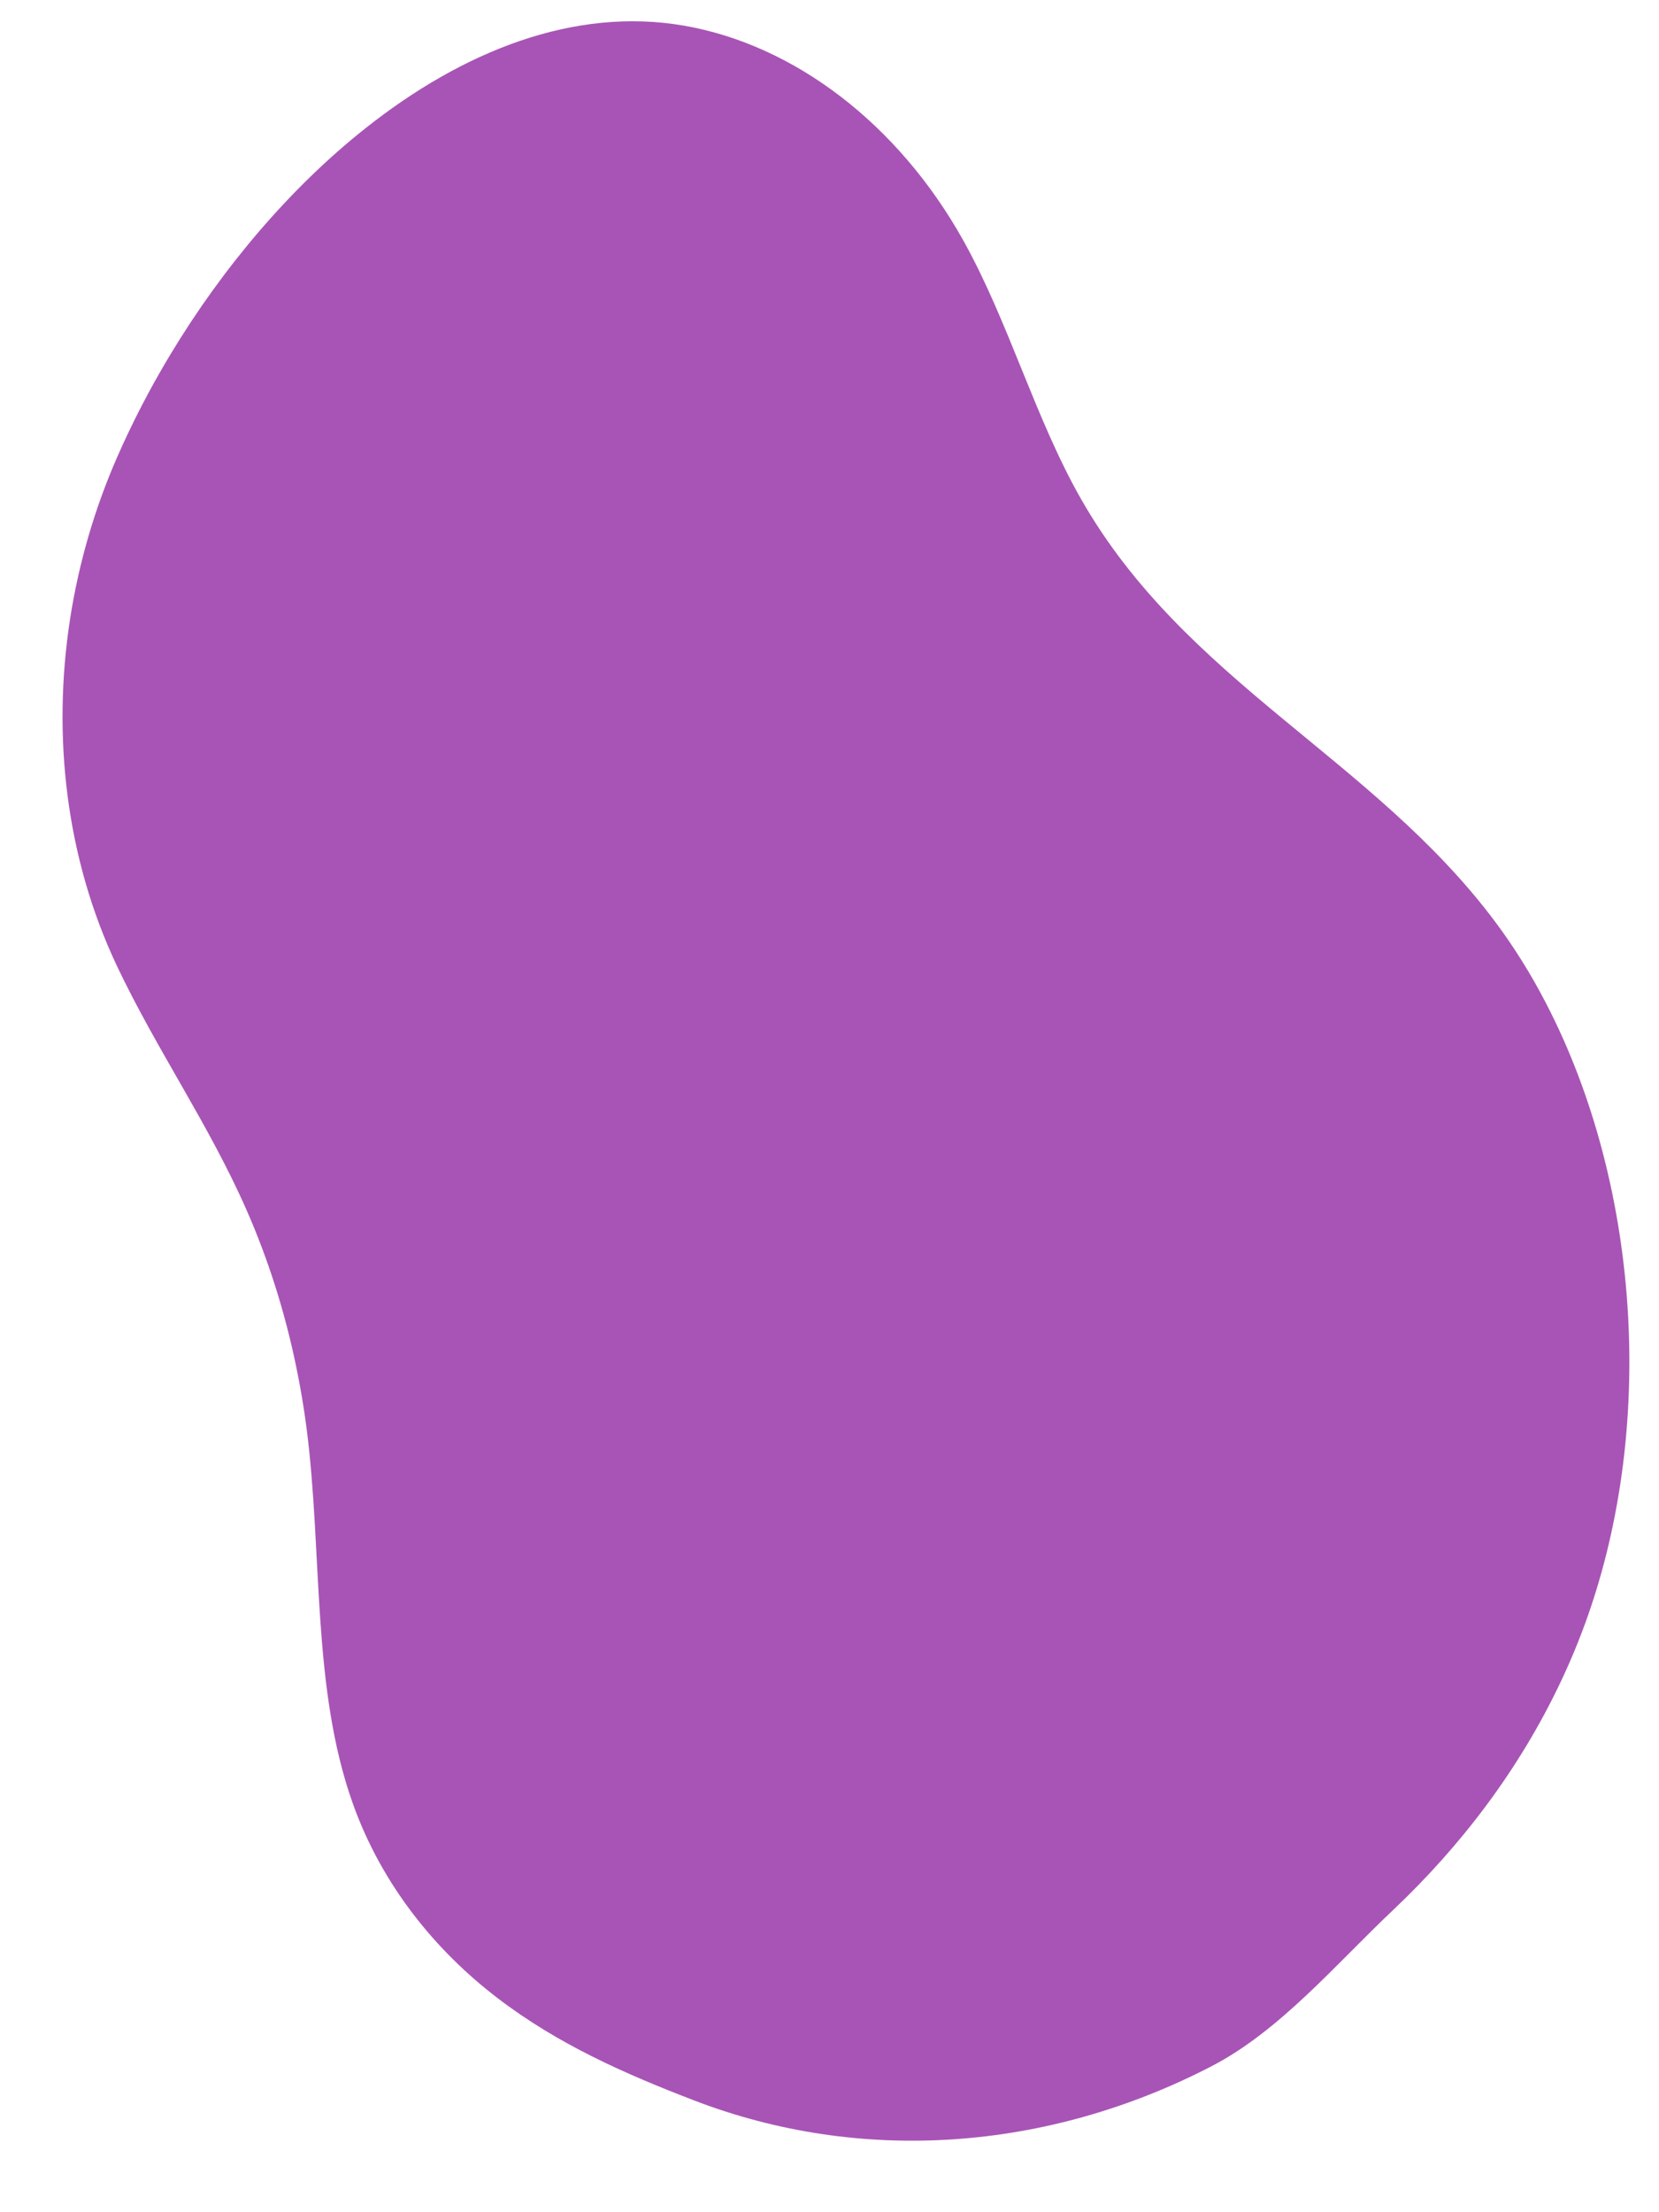 <svg width="18" height="24" viewBox="0 0 18 24" fill="none" xmlns="http://www.w3.org/2000/svg">
<path id="Vector" d="M17.124 17.809C17.067 17.951 17.007 18.09 16.943 18.226C16.483 19.205 15.842 20.032 15.125 20.712C14.48 21.322 13.885 22.035 13.136 22.421C11.365 23.335 9.347 23.486 7.528 22.786C6.789 22.502 6.052 22.179 5.392 21.672C4.732 21.166 4.147 20.459 3.829 19.569C3.379 18.31 3.502 16.856 3.326 15.493C3.297 15.268 3.259 15.045 3.213 14.824C3.091 14.231 2.909 13.659 2.674 13.125C2.265 12.195 1.7 11.39 1.268 10.478C0.715 9.309 0.564 7.984 0.761 6.71C0.854 6.114 1.023 5.531 1.262 4.98C1.429 4.597 1.625 4.216 1.848 3.847C2.412 2.91 3.143 2.043 3.962 1.394C5.024 0.551 6.232 0.073 7.419 0.278C8.622 0.486 9.746 1.348 10.448 2.602C10.942 3.484 11.228 4.533 11.727 5.41C12.858 7.398 14.894 8.222 16.224 10.002C16.427 10.274 16.61 10.567 16.771 10.878C17.821 12.896 17.988 15.641 17.124 17.808L17.124 17.809Z" fill="#A854B6"/>
</svg>
